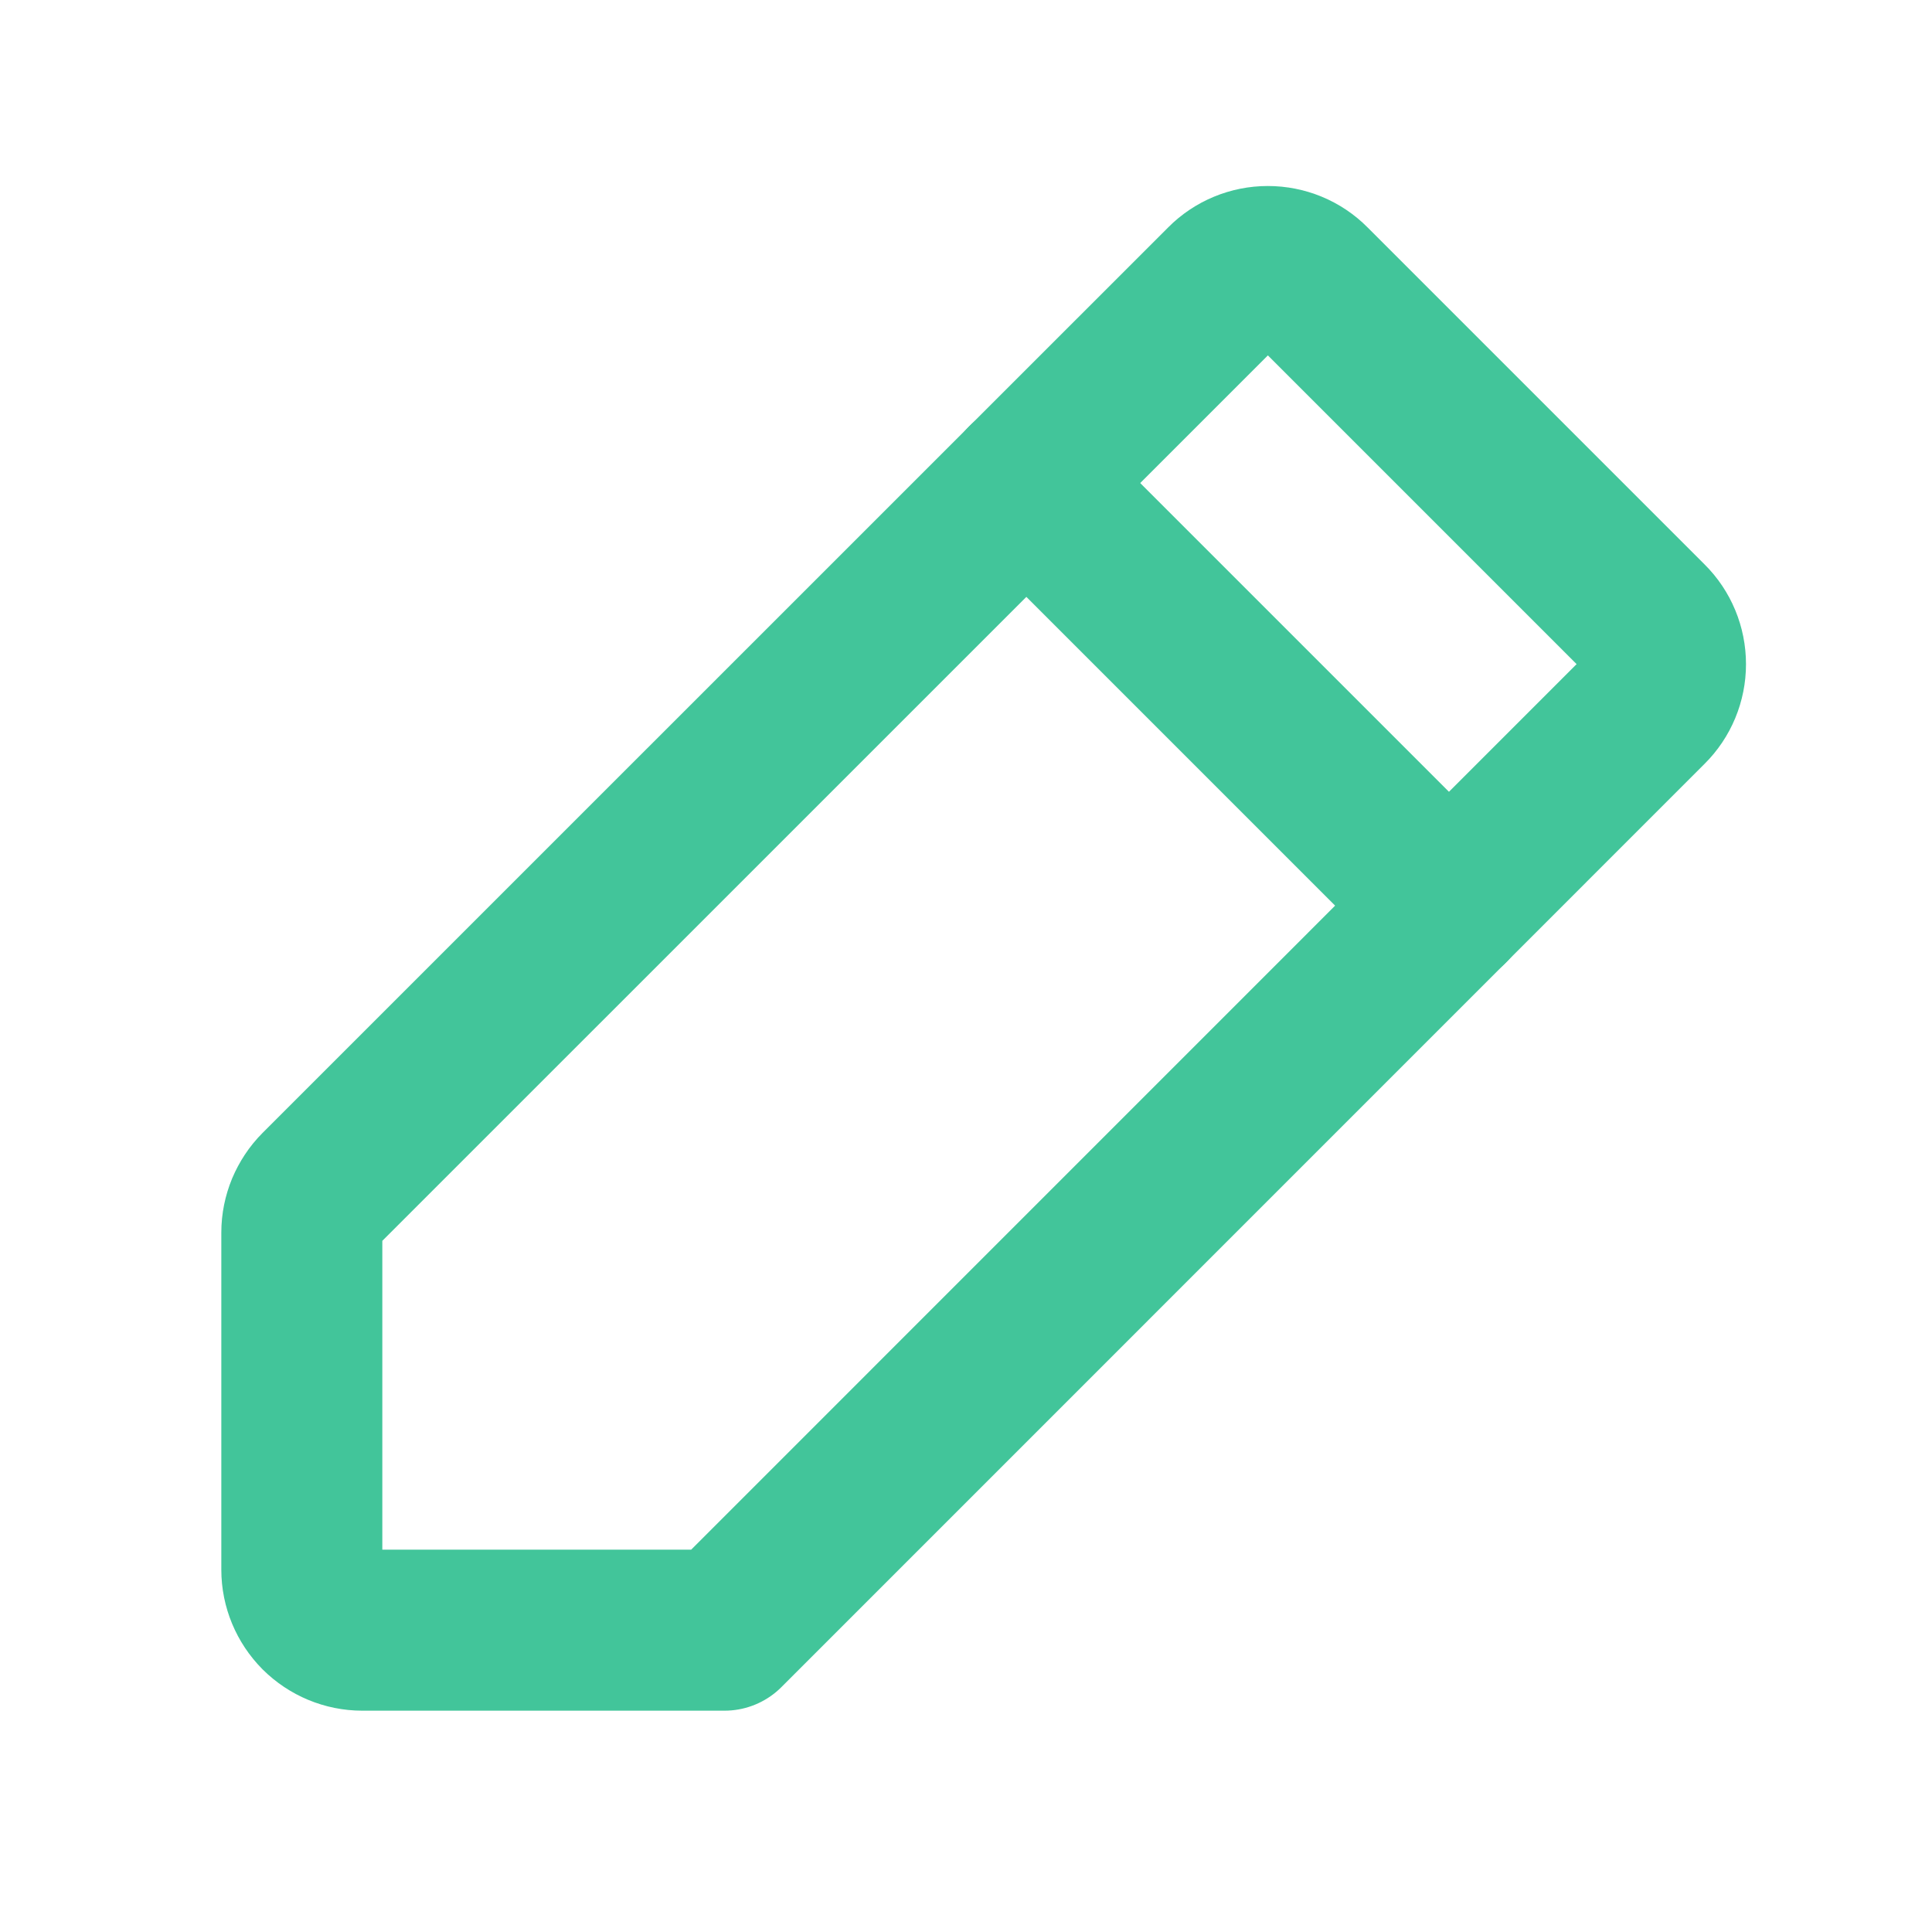 <svg width="18" height="18" viewBox="0 0 18 18" fill="none" xmlns="http://www.w3.org/2000/svg">
<path d="M6.75 15.188H3.375C3.226 15.188 3.083 15.128 2.977 15.023C2.872 14.917 2.812 14.774 2.812 14.625V11.483C2.812 11.409 2.827 11.336 2.855 11.268C2.884 11.2 2.925 11.137 2.977 11.085L11.415 2.648C11.52 2.542 11.663 2.483 11.812 2.483C11.962 2.483 12.105 2.542 12.21 2.648L15.352 5.79C15.458 5.895 15.517 6.038 15.517 6.188C15.517 6.337 15.458 6.48 15.352 6.585L6.75 15.188Z" stroke="#42C59A" stroke-width="1.5" stroke-linecap="round" stroke-linejoin="round"/>
<path d="M9.562 4.5L13.5 8.438" stroke="#42C59A" stroke-width="1.5" stroke-linecap="round" stroke-linejoin="round"/>
</svg>
